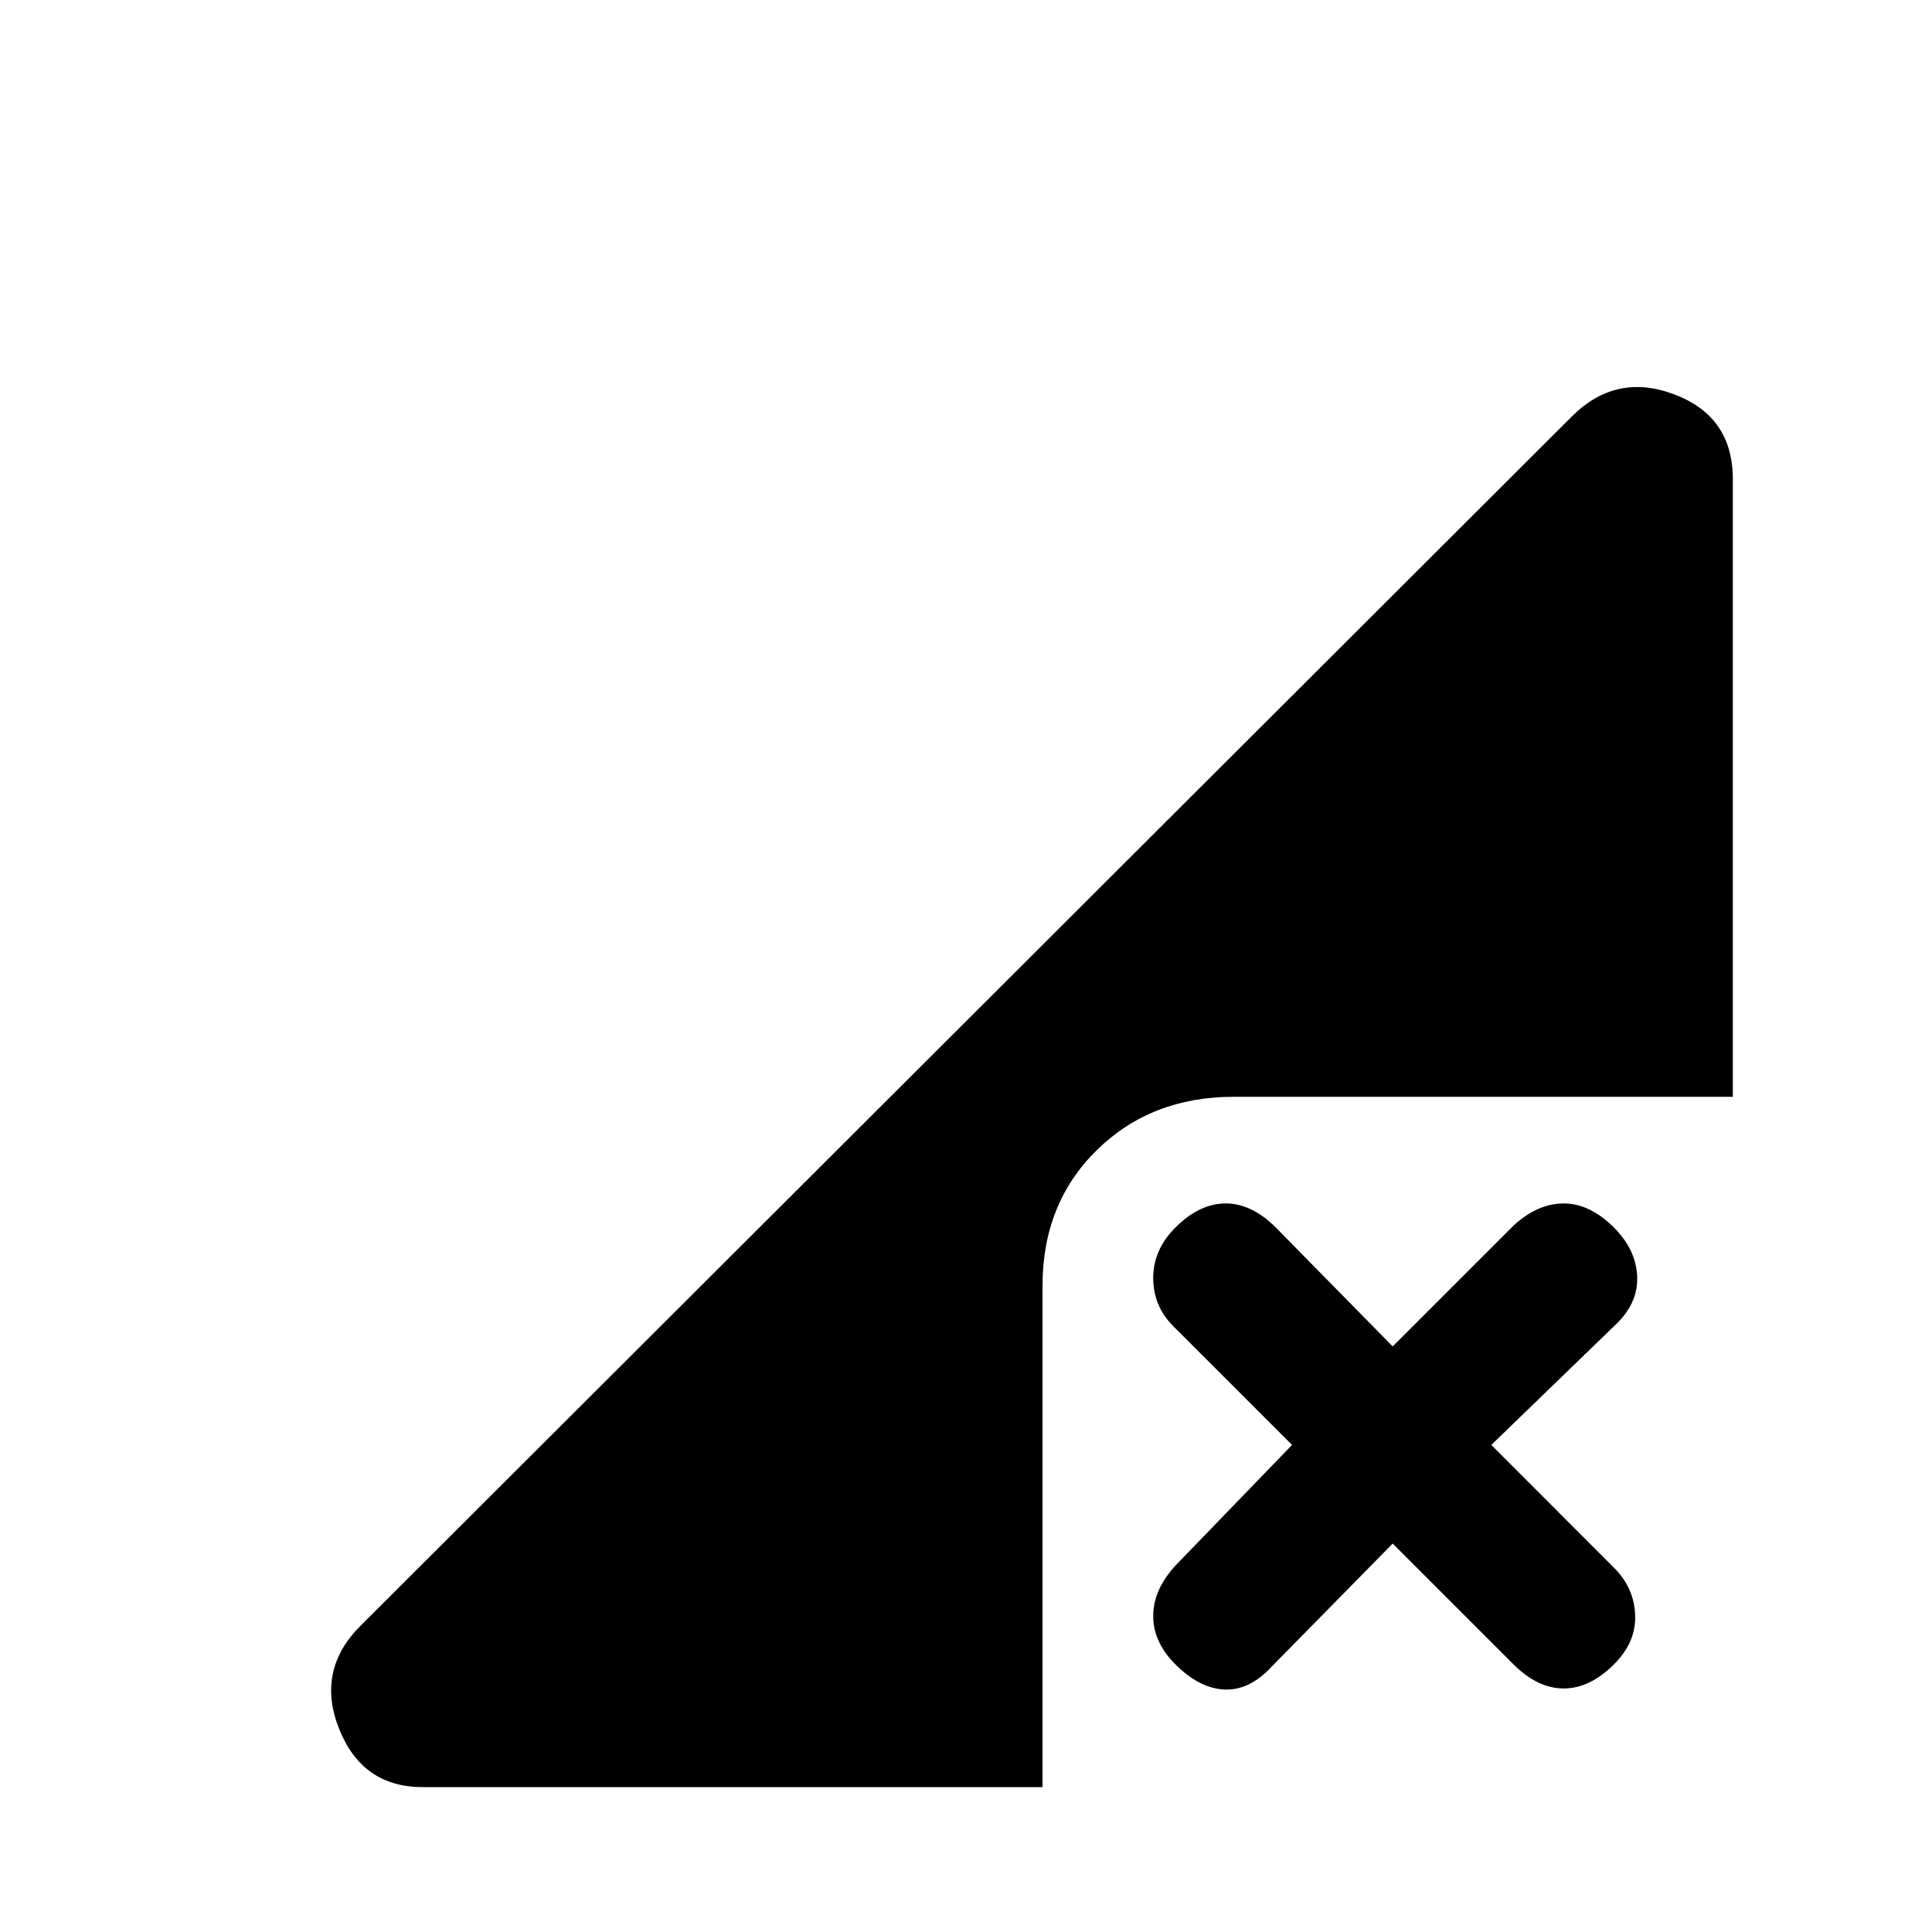 <svg xmlns="http://www.w3.org/2000/svg" height="20" width="20"><path d="M4.375 18.5Q3.75 18.5 3.51 17.896Q3.271 17.292 3.729 16.833L16.271 4.312Q16.729 3.854 17.333 4.083Q17.938 4.312 17.938 4.958V11.354H12.771Q11.917 11.354 11.354 11.906Q10.792 12.458 10.792 13.312V18.5ZM12.167 17.229Q11.938 17 11.938 16.729Q11.938 16.458 12.167 16.208L13.375 14.958L12.146 13.729Q11.938 13.521 11.938 13.229Q11.938 12.938 12.167 12.708Q12.417 12.458 12.688 12.458Q12.958 12.458 13.208 12.708L14.417 13.938L15.667 12.688Q15.917 12.458 16.188 12.458Q16.458 12.458 16.708 12.708Q16.938 12.938 16.948 13.219Q16.958 13.5 16.708 13.729L15.438 14.958L16.708 16.229Q16.917 16.438 16.927 16.719Q16.938 17 16.708 17.229Q16.458 17.479 16.188 17.479Q15.917 17.479 15.667 17.229L14.417 15.979L13.167 17.25Q12.938 17.5 12.677 17.49Q12.417 17.479 12.167 17.229Z"/></svg>